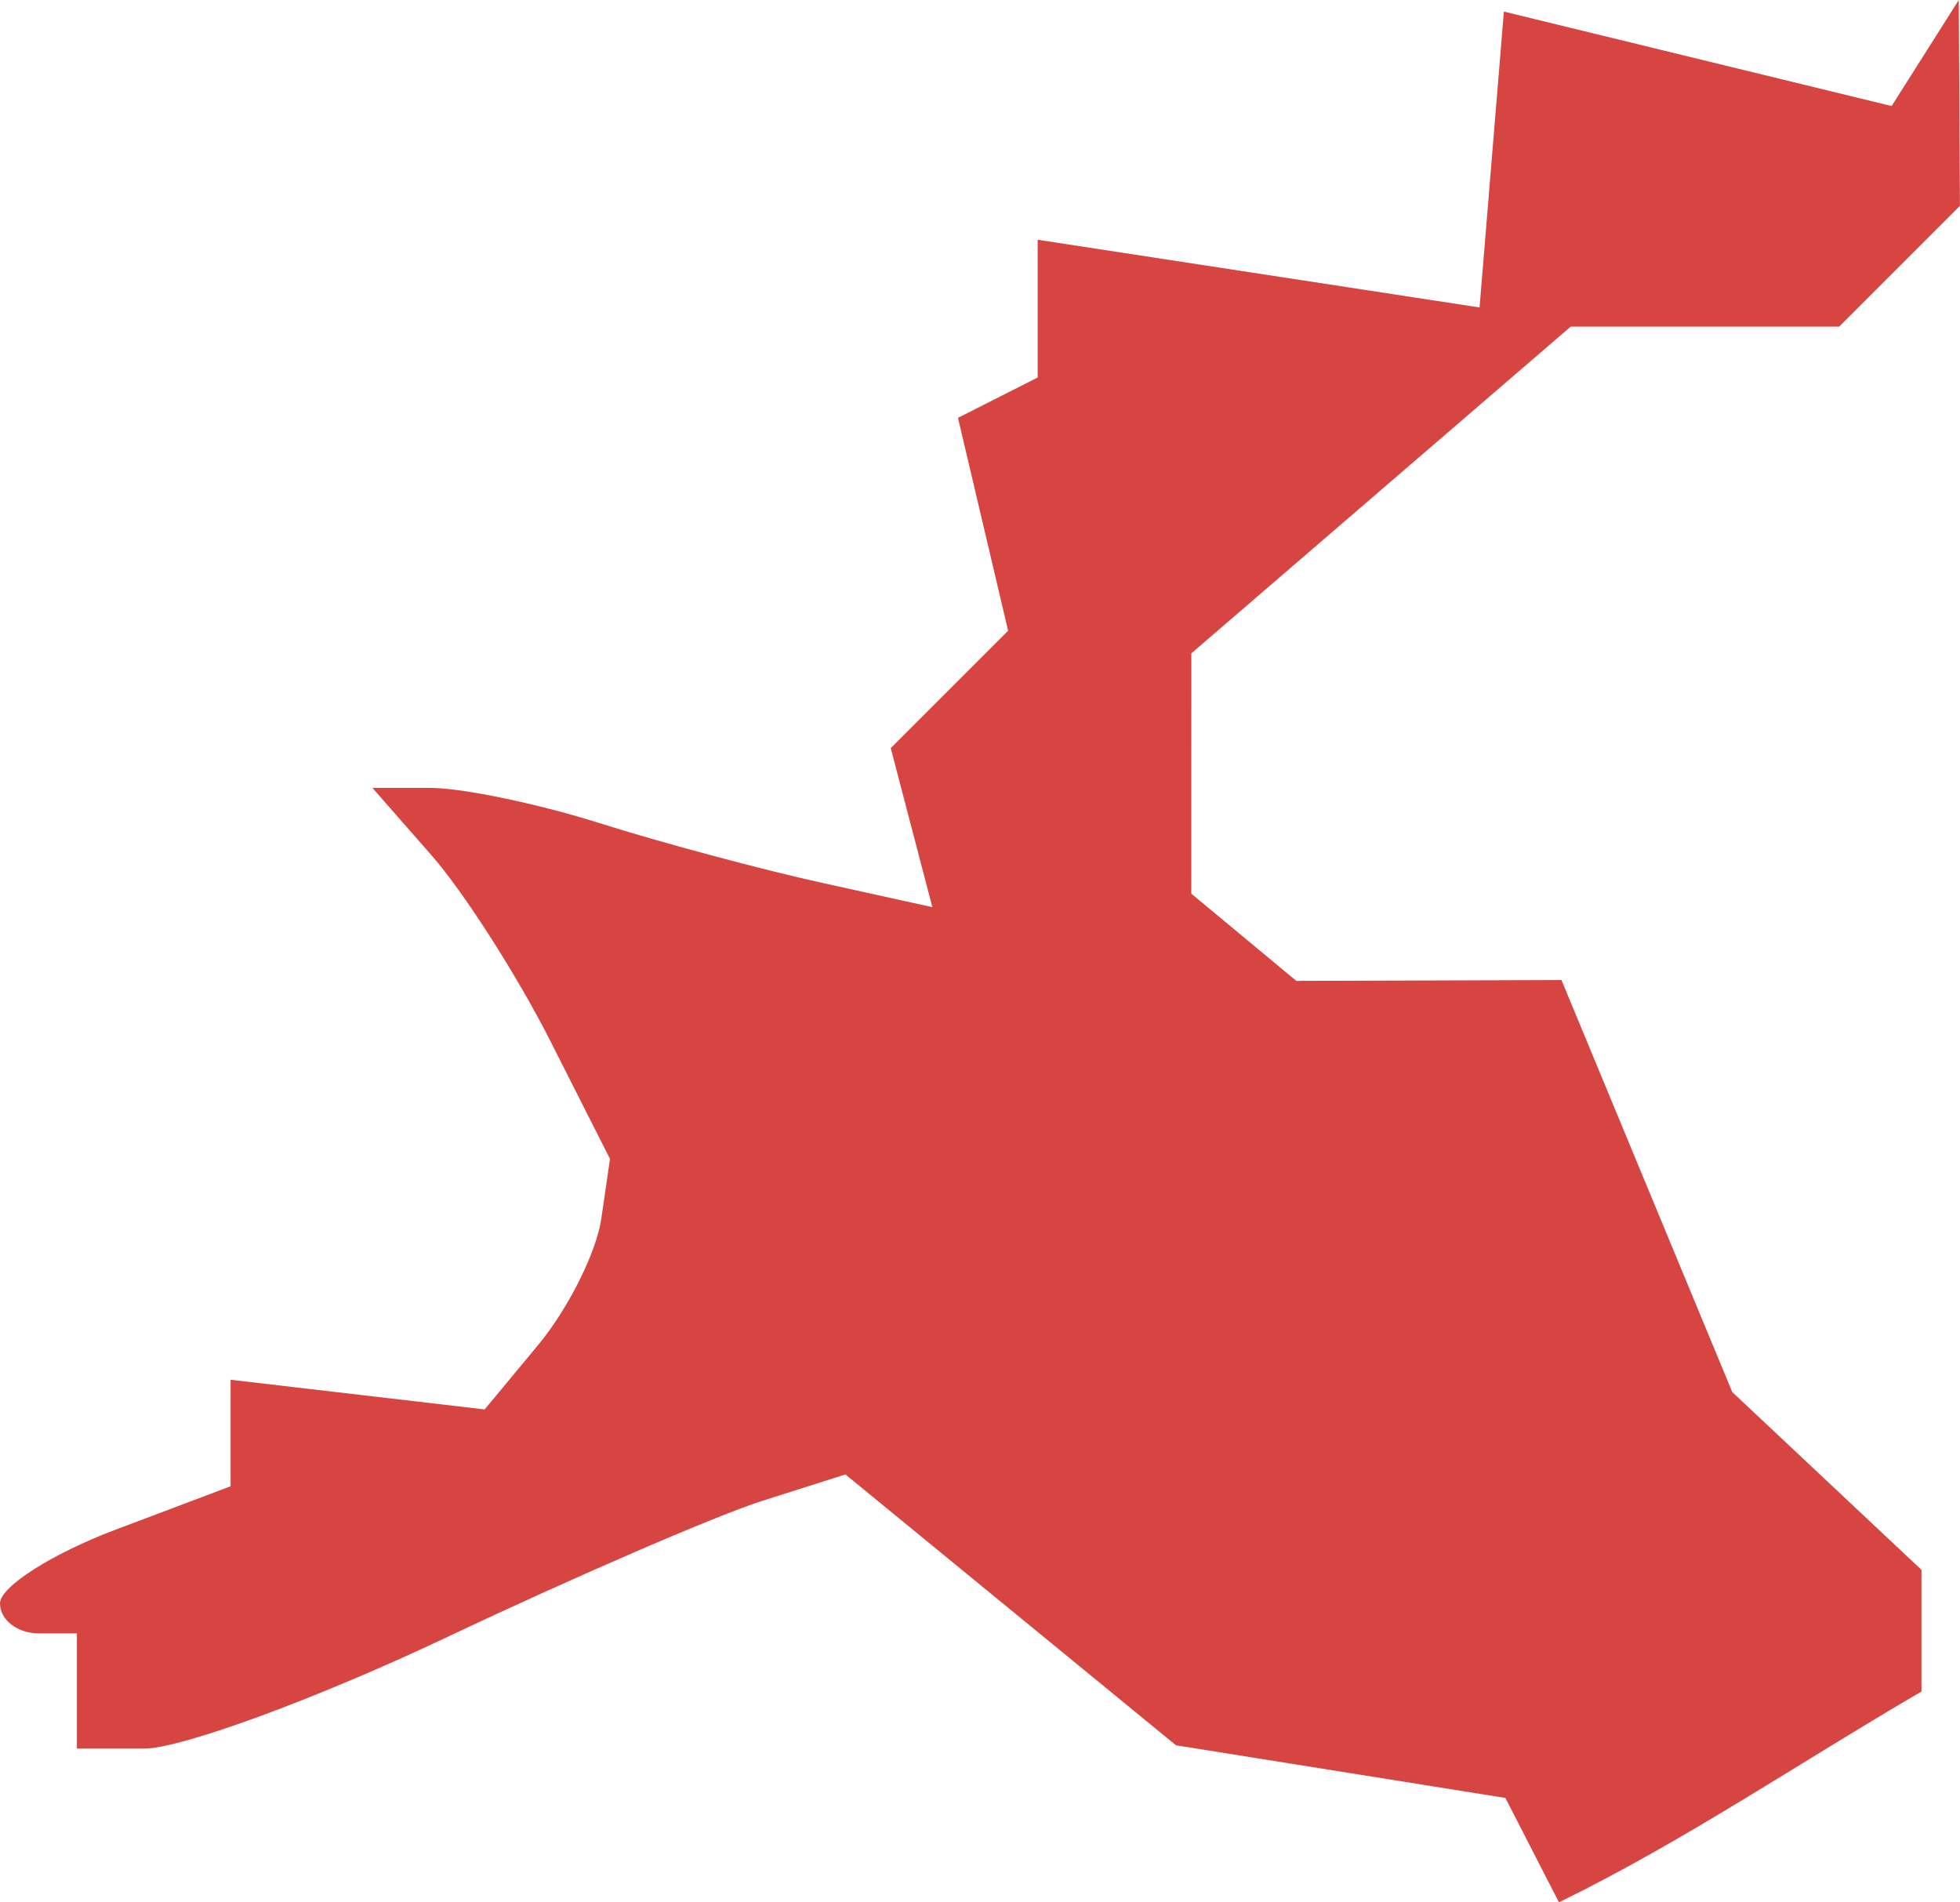 <?xml version="1.0" encoding="UTF-8" standalone="no"?>
<svg
   xmlns:dc="http://purl.org/dc/elements/1.1/"
   xmlns:cc="http://creativecommons.org/ns#"
   xmlns:rdf="http://www.w3.org/1999/02/22-rdf-syntax-ns#"
   xmlns:svg="http://www.w3.org/2000/svg"
   xmlns="http://www.w3.org/2000/svg"
   xmlns:sodipodi="http://sodipodi.sourceforge.net/DTD/sodipodi-0.dtd"
   xmlns:inkscape="http://www.inkscape.org/namespaces/inkscape"
   version="1.0"
   width="28.924"
   height="28.073"
   id="svg2"
   sodipodi:docname="CA_7.svg"
   inkscape:version="0.92.2 5c3e80d, 2017-08-06">
  <defs
     id="defs406" />
  <sodipodi:namedview
     pagecolor="#ffffff"
     bordercolor="#666666"
     borderopacity="1"
     objecttolerance="10"
     gridtolerance="10"
     guidetolerance="10"
     inkscape:pageopacity="0"
     inkscape:pageshadow="2"
     inkscape:window-width="640"
     inkscape:window-height="480"
     id="namedview404"
     showgrid="false"
     inkscape:zoom="0.12542268"
     inkscape:cx="1213.8926"
     inkscape:cy="-93.176069"
     inkscape:window-x="0"
     inkscape:window-y="0"
     inkscape:window-maximized="0"
     inkscape:current-layer="svg2" />
  <path
     d="M 23.006,28.073 22.215,26.532 17.354,25.755 12.476,21.758 11.252,22.147 c -0.674,0.214 -2.779,1.124 -4.679,2.023 -1.9,0.899 -3.9,1.634 -4.446,1.634 l -0.992,4.5e-4 V 24.103 H 0.567 C 0.255,24.103 0,23.904 0,23.66 0,23.417 0.766,22.928 1.701,22.575 L 3.403,21.933 V 20.361 L 7.152,20.799 7.947,19.841 C 8.383,19.315 8.8,18.483 8.872,17.993 L 9.002,17.102 8.119,15.357 c -0.486,-0.96 -1.275,-2.192 -1.753,-2.738 l -0.87,-0.992 h 0.854 c 0.47,0 1.594,0.234 2.498,0.52 0.904,0.286 2.379,0.682 3.278,0.88 l 1.633,0.36 -0.614,-2.347 1.732,-1.732 -0.74,-3.142 1.176,-0.595 V 3.538 L 21.834,4.537 22.193,0.171 27.915,1.565 28.906,0 l 0.017,3.038 -1.782,1.782 h -3.962 l -5.598,4.821 -5.7e-4,3.547 1.55,1.287 3.912,-0.013 2.521,6.081 2.792,2.623 v 1.796 c -1.782,1.037 -3.496,2.205 -5.35,3.111 z"
     style="opacity:1;fill:#D64541;fill-opacity:1"
     id="CA_7"
     inkscape:connector-curvature="0" />
</svg>
